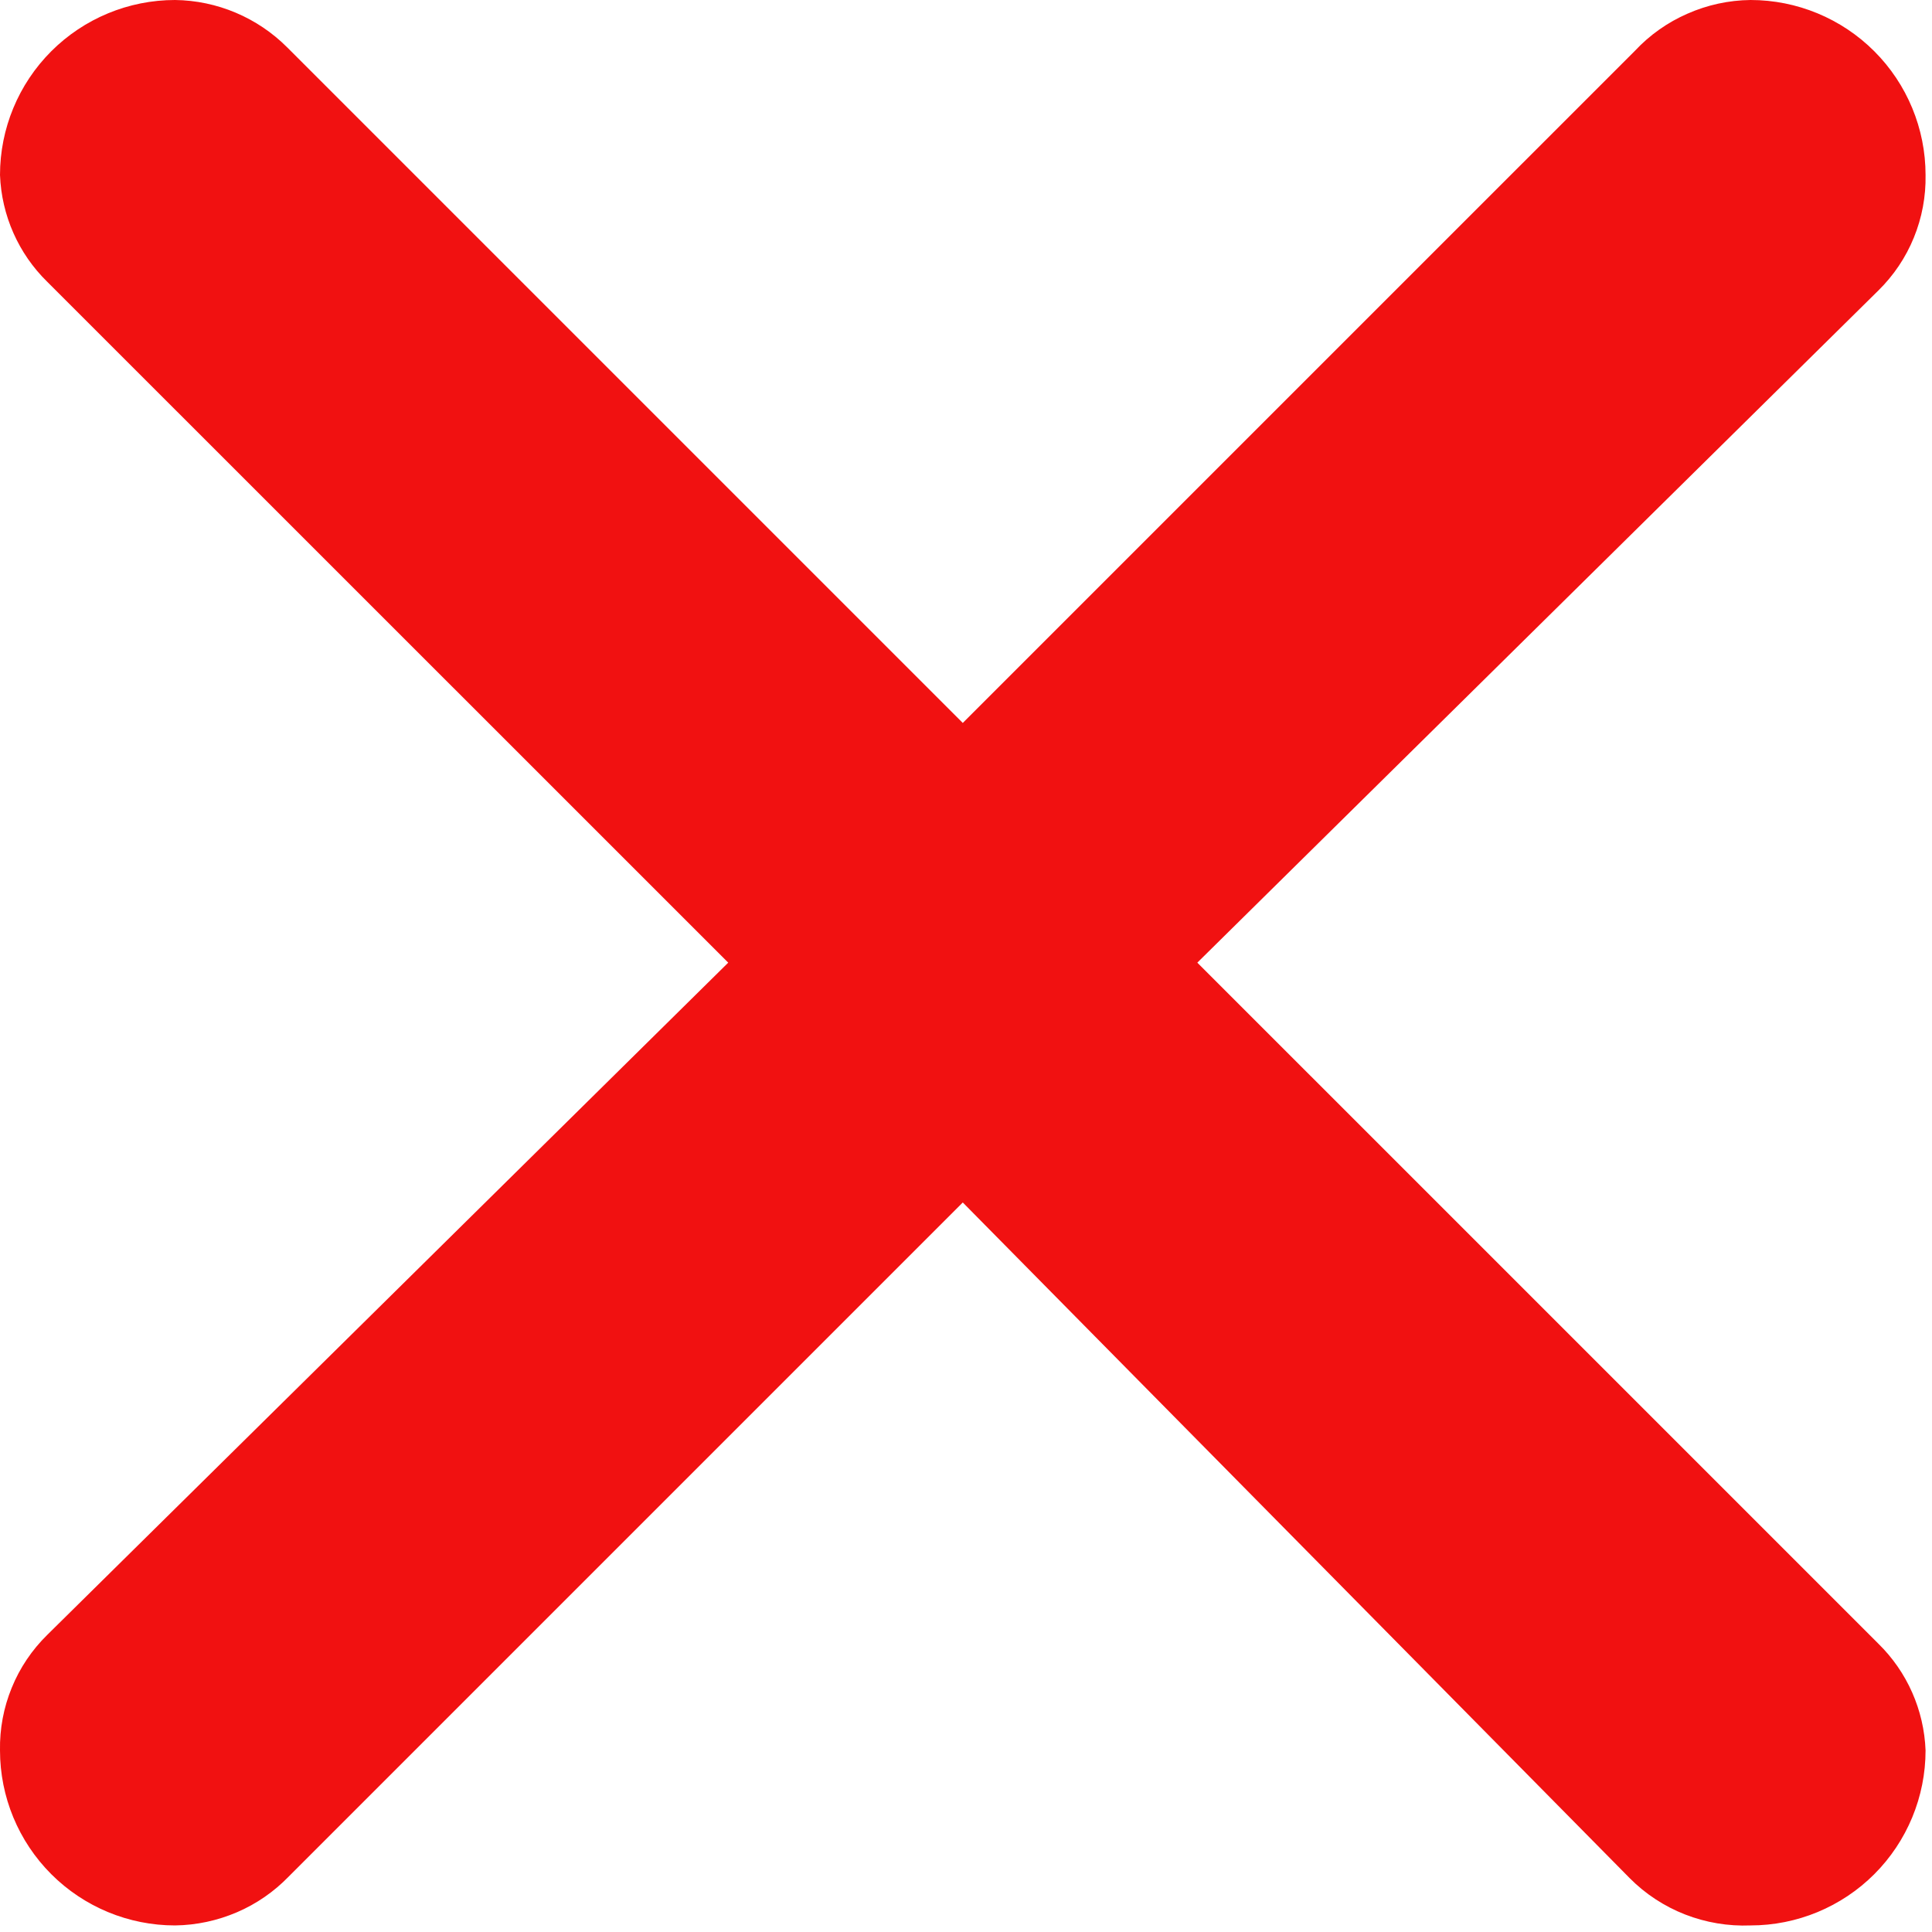 <svg width="15" height="15" viewBox="0 0 15 15" fill="none" xmlns="http://www.w3.org/2000/svg">
<path d="M2.229 0.367L7.475 5.613L12.694 0.394C12.809 0.271 12.948 0.173 13.102 0.106C13.256 0.038 13.422 0.002 13.591 0C13.951 0 14.297 0.143 14.552 0.398C14.807 0.653 14.95 0.999 14.95 1.359C14.953 1.526 14.922 1.691 14.859 1.845C14.796 2 14.702 2.139 14.583 2.256L9.296 7.474L14.583 12.761C14.807 12.98 14.938 13.277 14.95 13.59C14.95 13.95 14.807 14.296 14.552 14.551C14.297 14.806 13.951 14.949 13.591 14.949C13.418 14.956 13.245 14.927 13.083 14.864C12.922 14.801 12.775 14.705 12.653 14.582L7.475 9.336L2.243 14.568C2.128 14.687 1.991 14.782 1.839 14.847C1.687 14.912 1.524 14.947 1.359 14.949C0.999 14.949 0.653 14.806 0.398 14.551C0.143 14.296 0 13.95 0 13.59C-0.003 13.423 0.028 13.258 0.091 13.104C0.154 12.949 0.248 12.81 0.367 12.693L5.654 7.474L0.367 2.188C0.143 1.969 0.012 1.672 0 1.359C0 0.999 0.143 0.653 0.398 0.398C0.653 0.143 0.999 0 1.359 0C1.685 0.004 1.998 0.136 2.229 0.367Z" fill="#F11111"/>
</svg>
